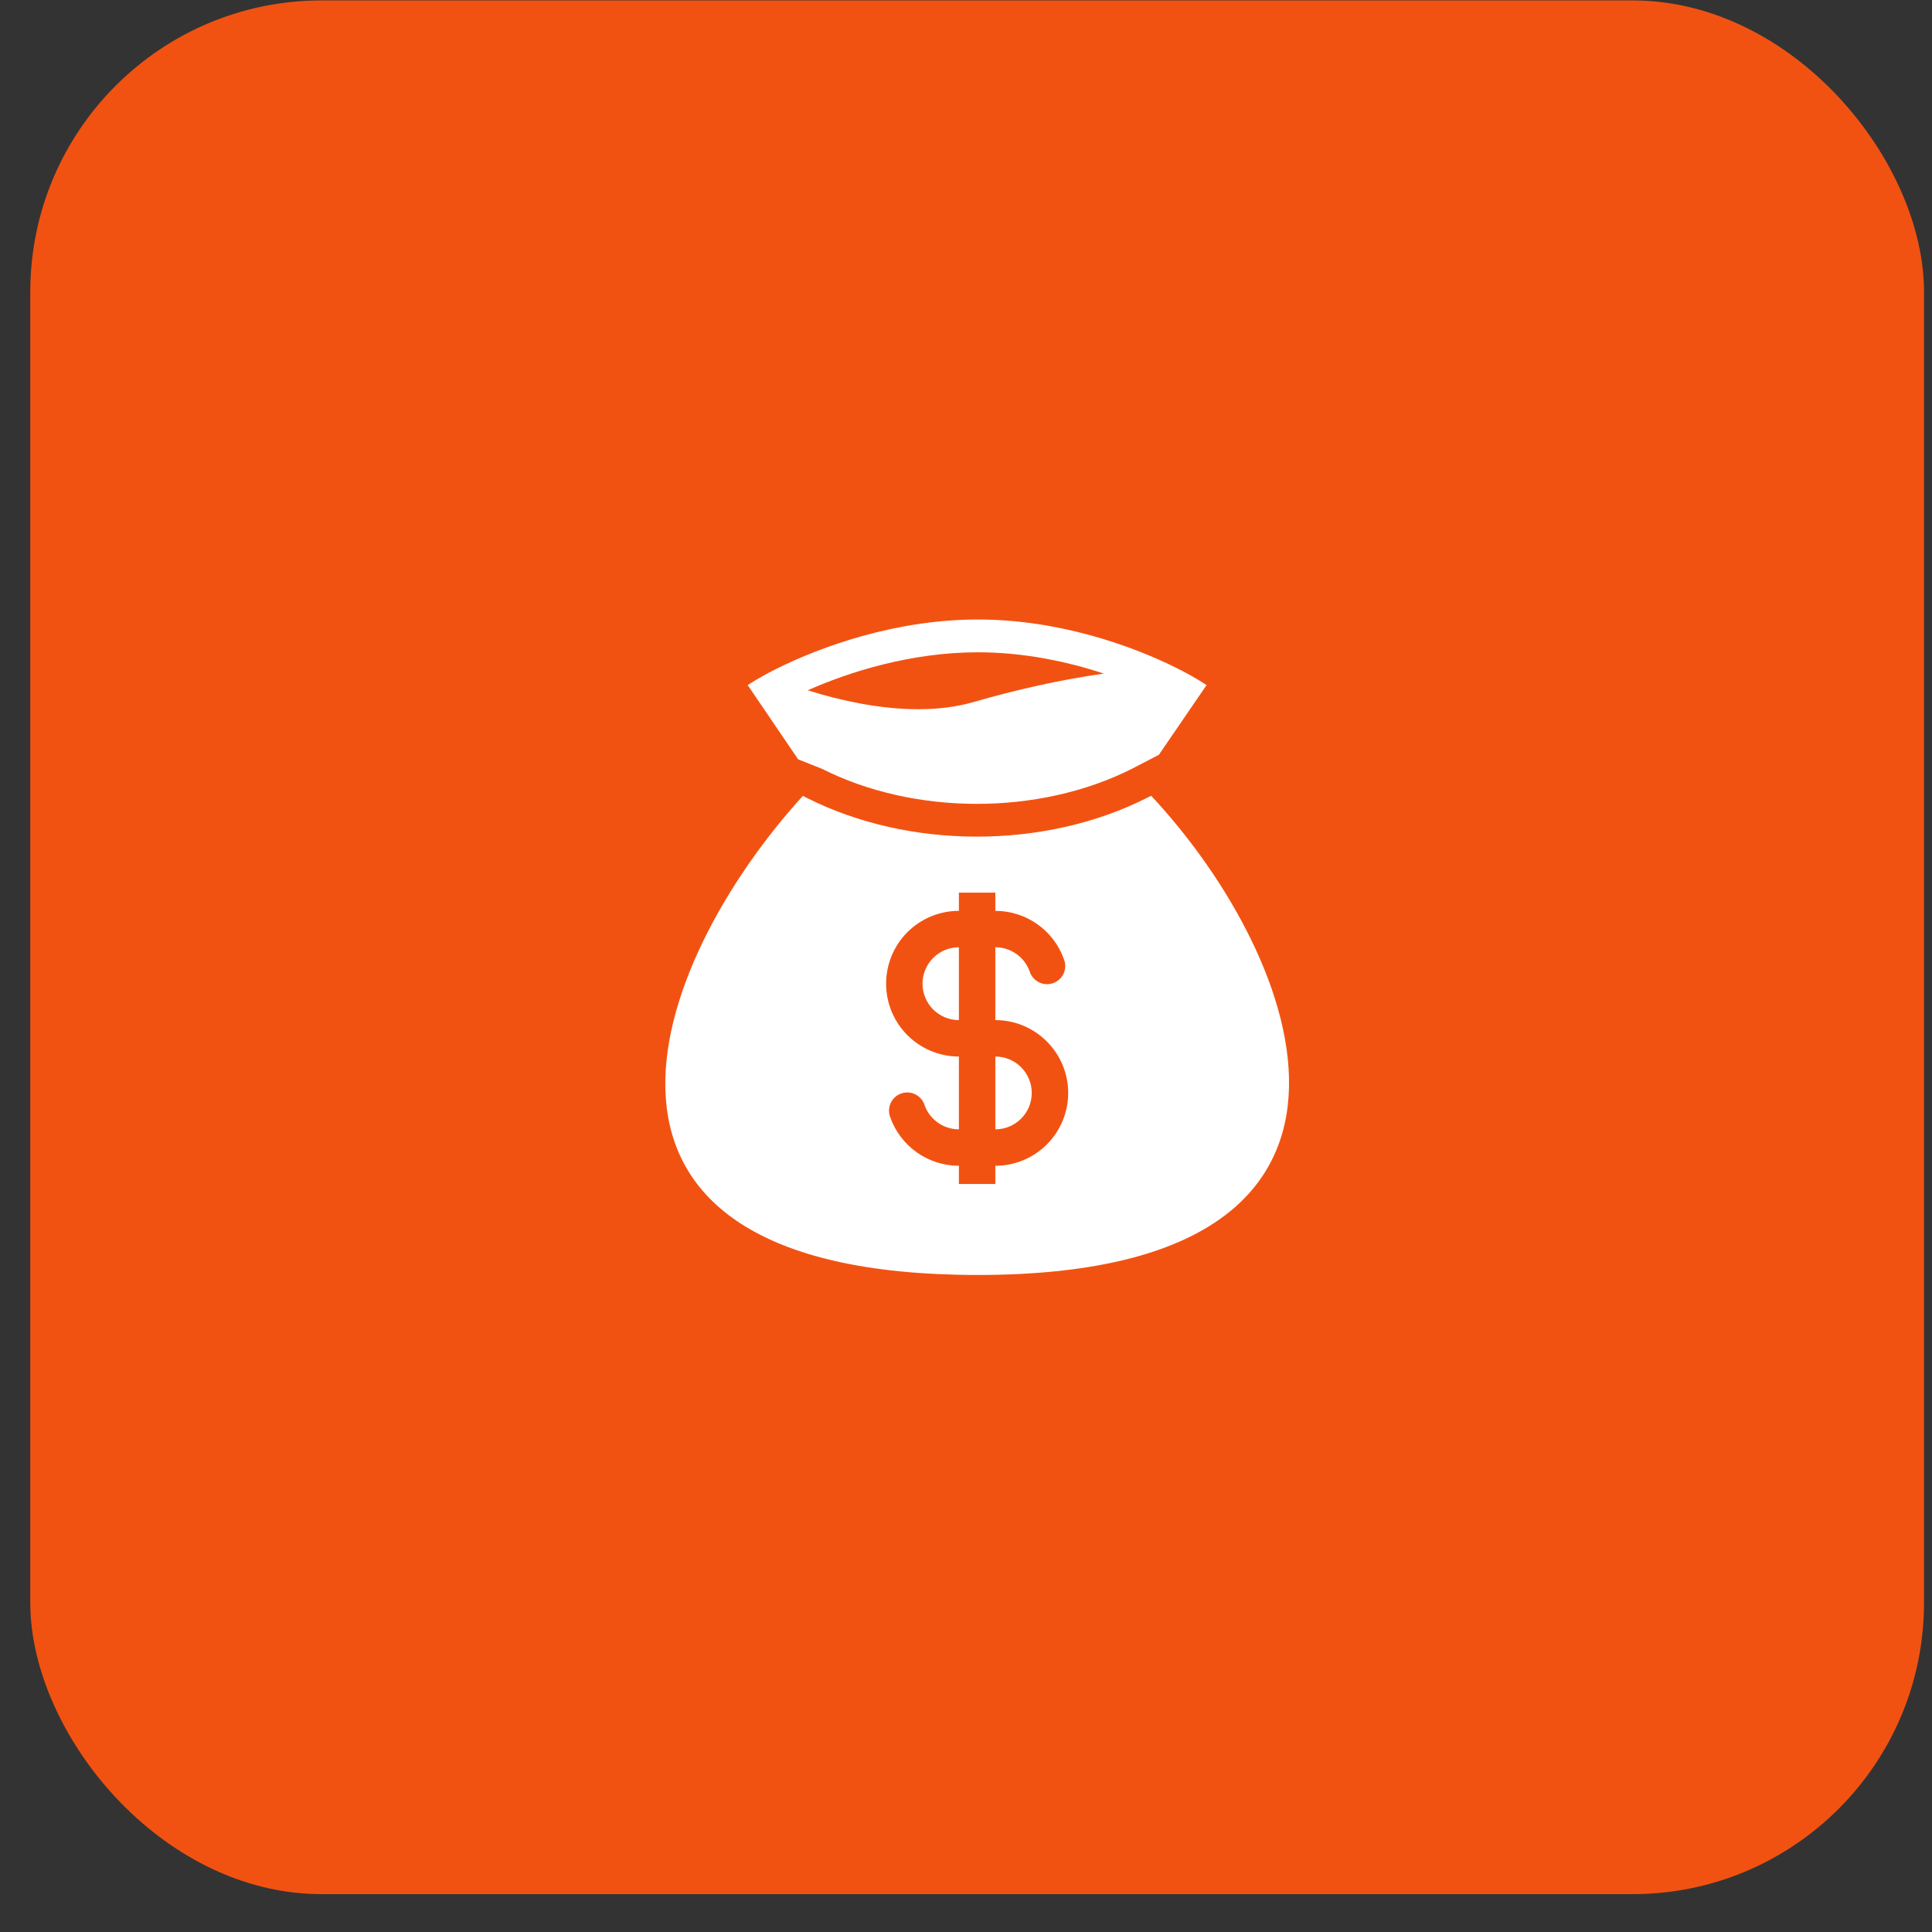 <svg width="37" height="37" viewBox="0 0 37 37" fill="none" xmlns="http://www.w3.org/2000/svg">
<rect x="0" y="0" width="37" height="37" fill="#333333" stroke="none"/>
<rect x="0.58" y="0.008" width="36.267" height="36.267" rx="5.58" fill="#F25211"/>
<path fill-rule="evenodd" clip-rule="evenodd" d="M18.727 11.864C17.152 11.864 15.717 12.385 14.867 12.81C14.791 12.848 14.719 12.886 14.653 12.922C14.521 12.994 14.409 13.061 14.319 13.12L15.285 14.542L15.74 14.723C17.517 15.619 19.9 15.619 21.678 14.723L22.194 14.455L23.107 13.12C22.918 12.996 22.721 12.885 22.518 12.786C21.673 12.365 20.272 11.864 18.727 11.864H18.727ZM16.48 13.474C16.138 13.41 15.8 13.325 15.469 13.22C16.264 12.867 17.449 12.492 18.727 12.492C19.611 12.492 20.448 12.672 21.14 12.9C20.329 13.014 19.464 13.207 18.64 13.446C17.991 13.633 17.233 13.613 16.48 13.474ZM22.046 15.24L21.96 15.283C20.005 16.269 17.412 16.269 15.457 15.283L15.376 15.242C12.439 18.465 10.197 24.417 18.727 24.417C27.257 24.417 24.96 18.353 22.046 15.24ZM18.364 18.141C18.18 18.141 18.002 18.215 17.871 18.346C17.741 18.476 17.667 18.654 17.667 18.839C17.667 19.024 17.741 19.201 17.871 19.332C18.002 19.463 18.18 19.536 18.364 19.536V18.141ZM19.062 17.444V17.095H18.364V17.444C17.994 17.444 17.64 17.591 17.378 17.852C17.116 18.114 16.97 18.469 16.97 18.839C16.97 19.209 17.116 19.564 17.378 19.825C17.64 20.087 17.994 20.234 18.364 20.234V21.628C18.061 21.628 17.803 21.435 17.706 21.164C17.692 21.119 17.669 21.078 17.639 21.043C17.608 21.008 17.571 20.979 17.529 20.958C17.487 20.937 17.442 20.925 17.395 20.922C17.349 20.92 17.302 20.926 17.258 20.942C17.214 20.957 17.174 20.981 17.139 21.013C17.105 21.044 17.077 21.082 17.058 21.125C17.038 21.167 17.027 21.213 17.026 21.259C17.024 21.306 17.032 21.352 17.049 21.396C17.145 21.668 17.323 21.903 17.559 22.07C17.794 22.236 18.076 22.326 18.364 22.326V22.675H19.062V22.326C19.432 22.326 19.787 22.179 20.048 21.917C20.31 21.656 20.457 21.301 20.457 20.931C20.457 20.561 20.31 20.206 20.048 19.945C19.787 19.683 19.432 19.536 19.062 19.536V18.141C19.365 18.141 19.624 18.335 19.72 18.606C19.734 18.651 19.757 18.692 19.788 18.727C19.818 18.762 19.855 18.791 19.897 18.812C19.939 18.832 19.984 18.845 20.031 18.847C20.078 18.85 20.124 18.844 20.168 18.828C20.212 18.813 20.252 18.788 20.287 18.757C20.321 18.726 20.349 18.688 20.369 18.645C20.388 18.603 20.399 18.557 20.4 18.51C20.402 18.464 20.394 18.417 20.377 18.374C20.281 18.102 20.103 17.866 19.867 17.7C19.632 17.533 19.35 17.444 19.062 17.444ZM19.062 20.234V21.628C19.247 21.628 19.424 21.555 19.555 21.424C19.686 21.293 19.759 21.116 19.759 20.931C19.759 20.746 19.686 20.569 19.555 20.438C19.424 20.307 19.247 20.234 19.062 20.234Z" fill="white"/>
</svg>
